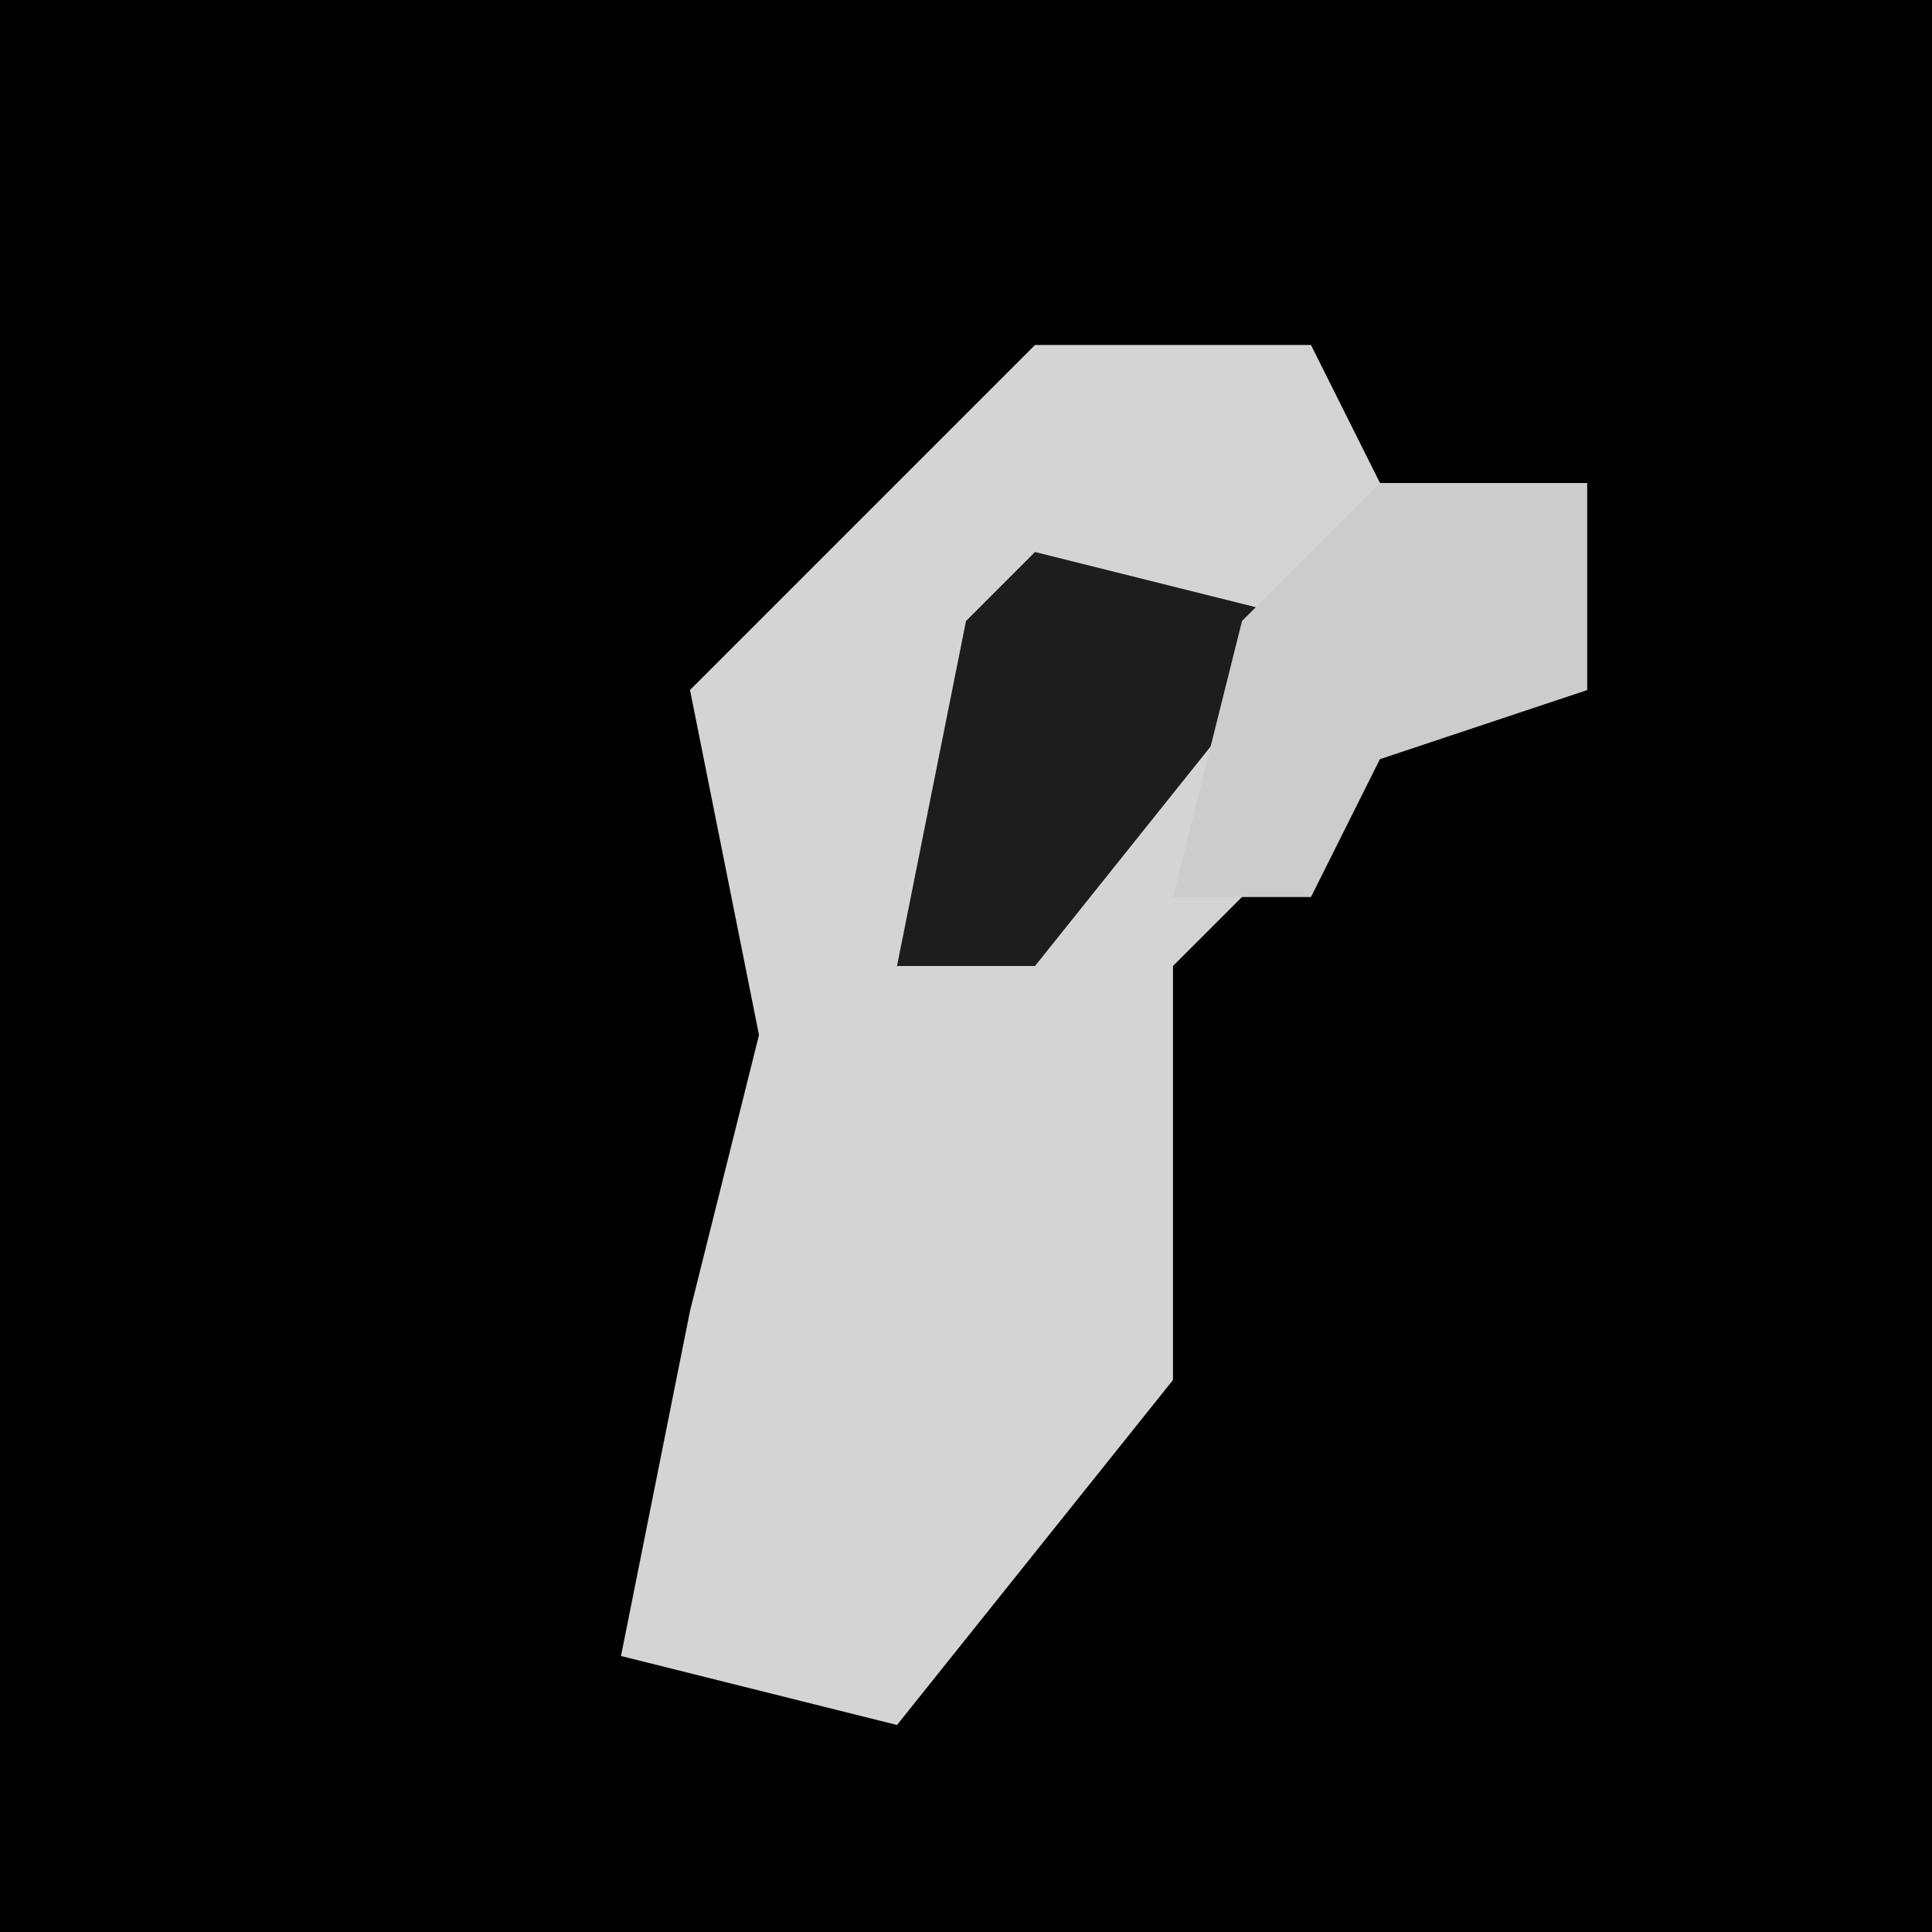 <?xml version="1.0" encoding="UTF-8"?>
<svg version="1.1" xmlns="http://www.w3.org/2000/svg" width="28" height="28">
<path d="M0,0 L28,0 L28,28 L0,28 Z " fill="#010101" transform="translate(0,0)"/>
<path d="M0,0 L4,0 L5,2 L8,2 L8,5 L5,6 L2,9 L2,15 L-2,20 L-6,19 L-5,14 L-4,10 L-5,5 Z " fill="#D4D4D4" transform="translate(15,5)"/>
<path d="M0,0 L4,1 L0,6 L-2,6 L-1,1 Z " fill="#1D1D1D" transform="translate(15,8)"/>
<path d="M0,0 L3,0 L3,3 L0,4 L-1,6 L-3,6 L-2,2 Z " fill="#CCCCCC" transform="translate(20,7)"/>
</svg>
